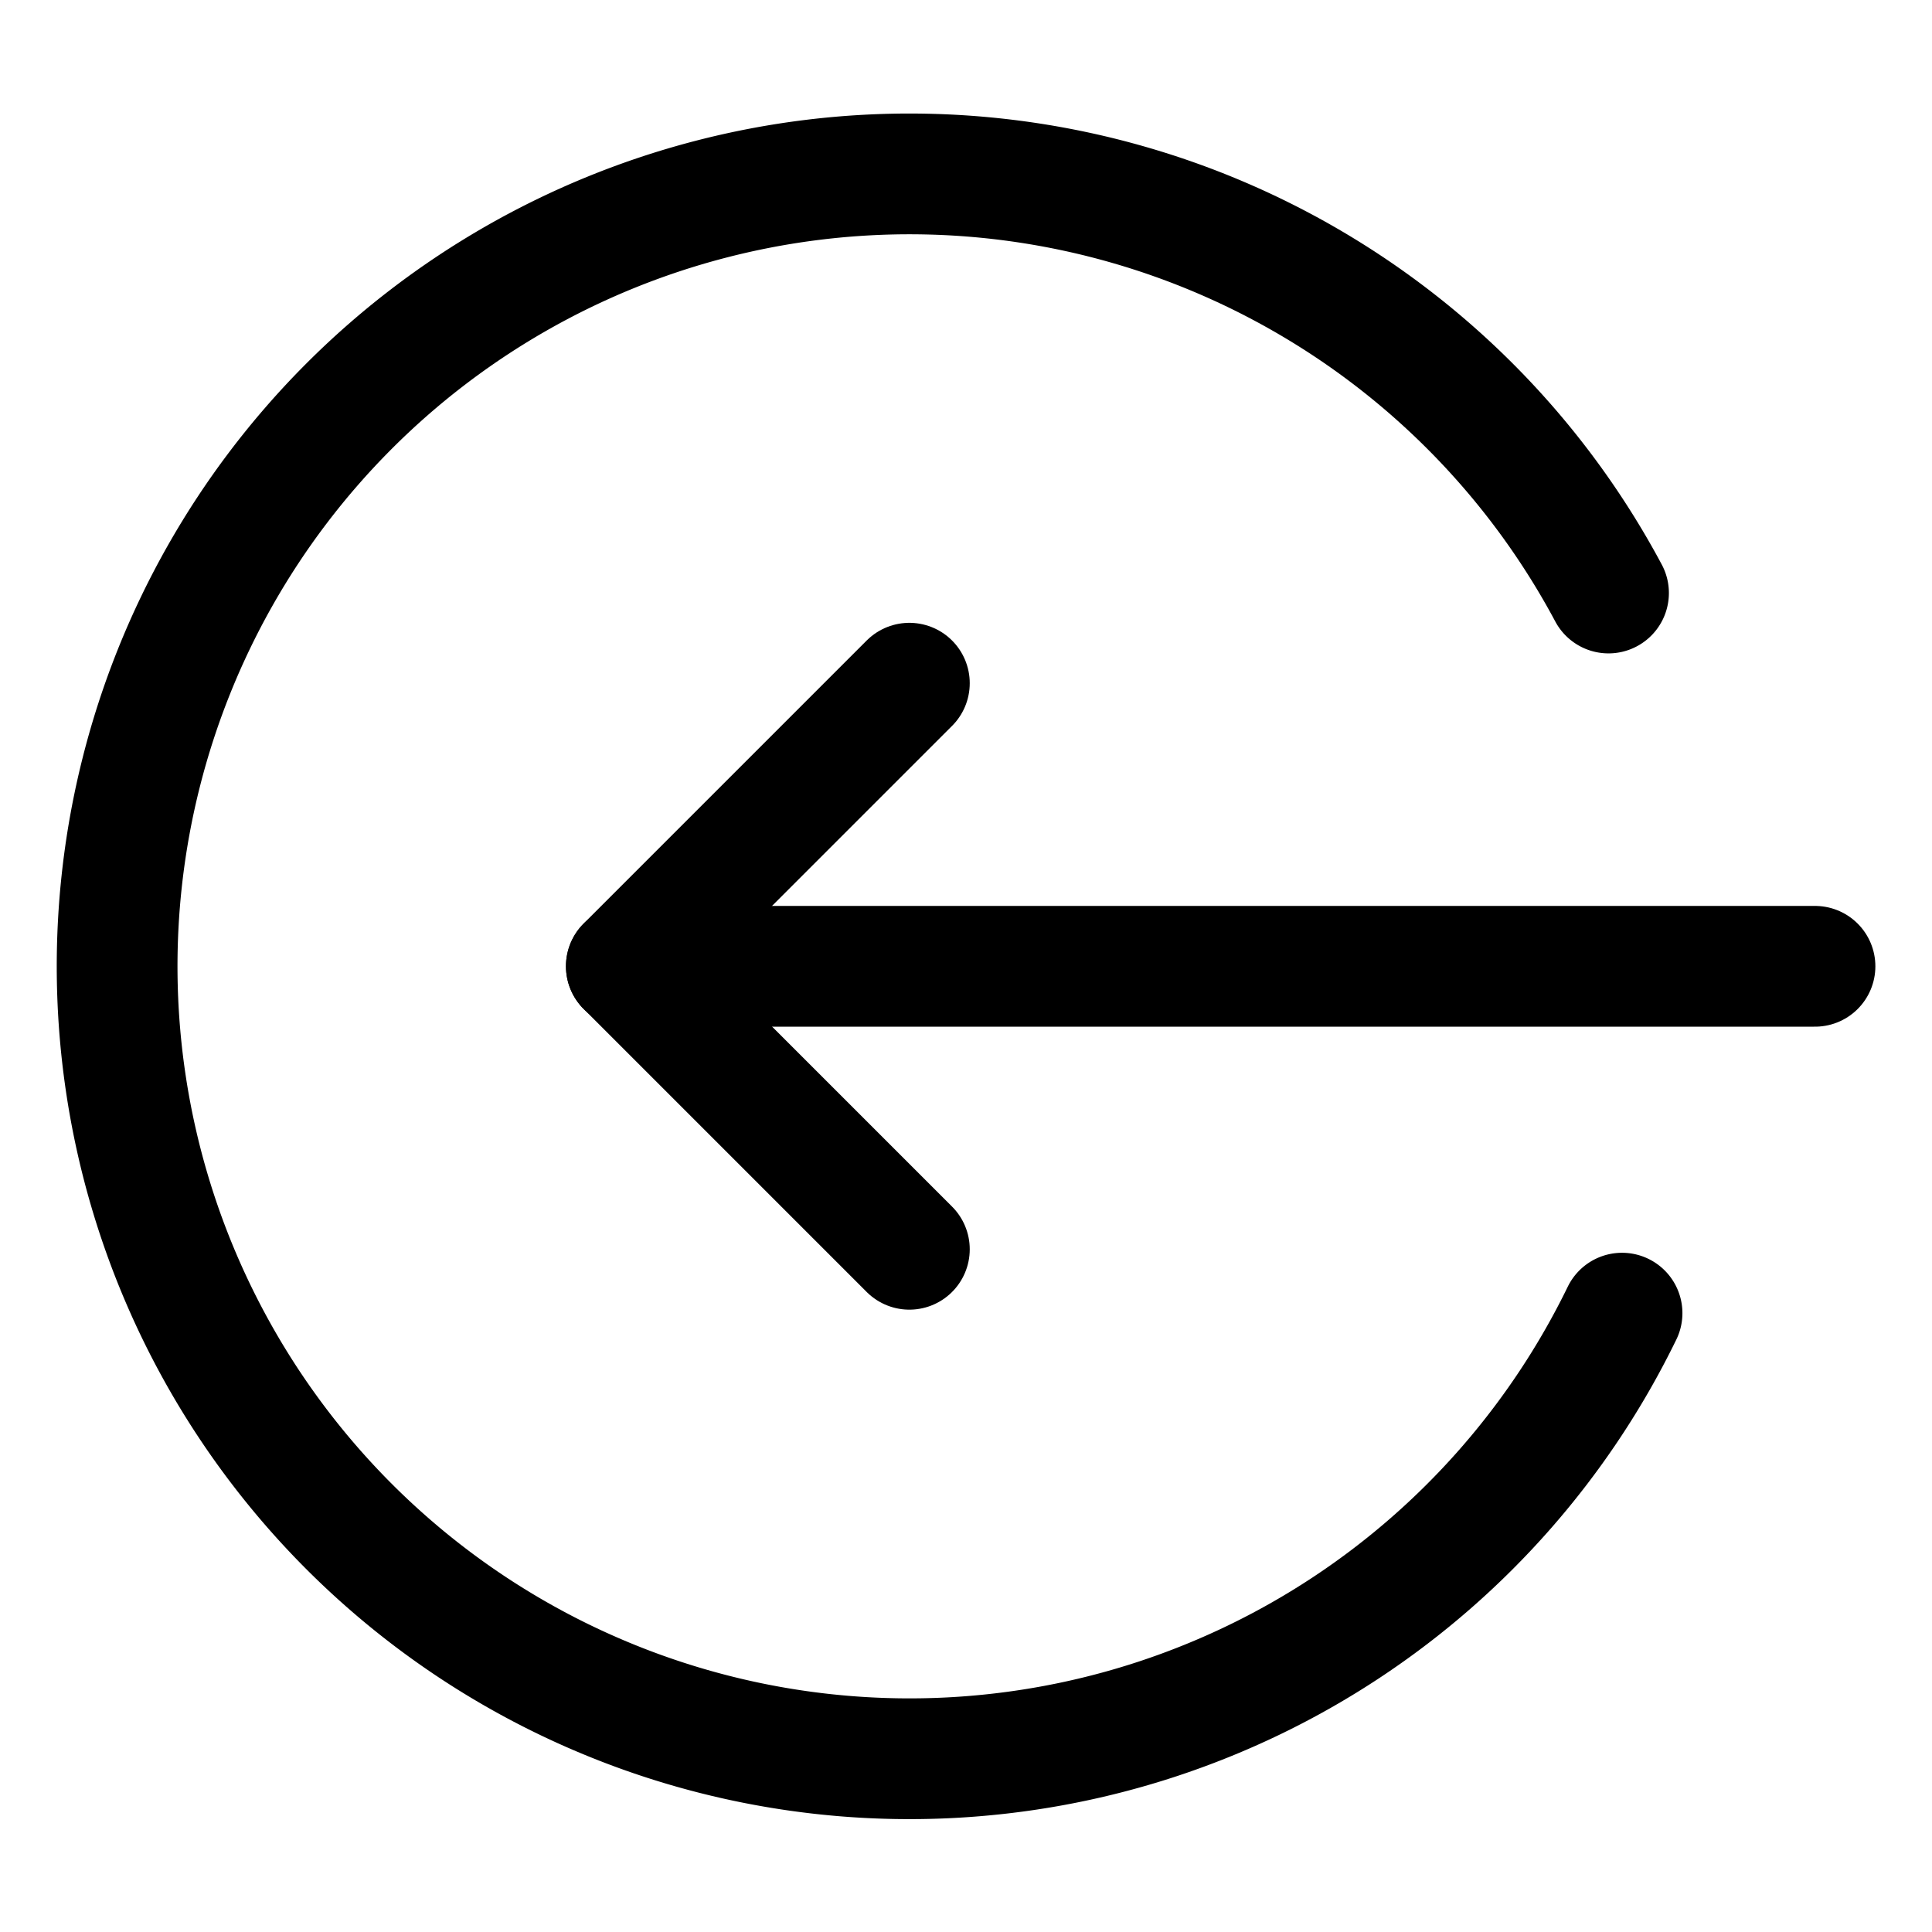<svg xmlns="http://www.w3.org/2000/svg" viewBox="-1 -1 32 32" height="32" width="32"><defs></defs><title>login</title><path d="m29.062 15.005 -19.688 0" fill="none" stroke="#000000" stroke-linecap="round" stroke-linejoin="round" stroke-width="2"></path><path d="m14.062 19.692 -4.688 -4.688 4.688 -4.688" fill="none" stroke="#000000" stroke-linecap="round" stroke-linejoin="round" stroke-width="2"></path><path d="M25.866 20.75a13.125 13.125 0 1 1 -0.224 -11.928" fill="none" stroke="#000000" stroke-linecap="round" stroke-linejoin="round" stroke-width="2"></path></svg>